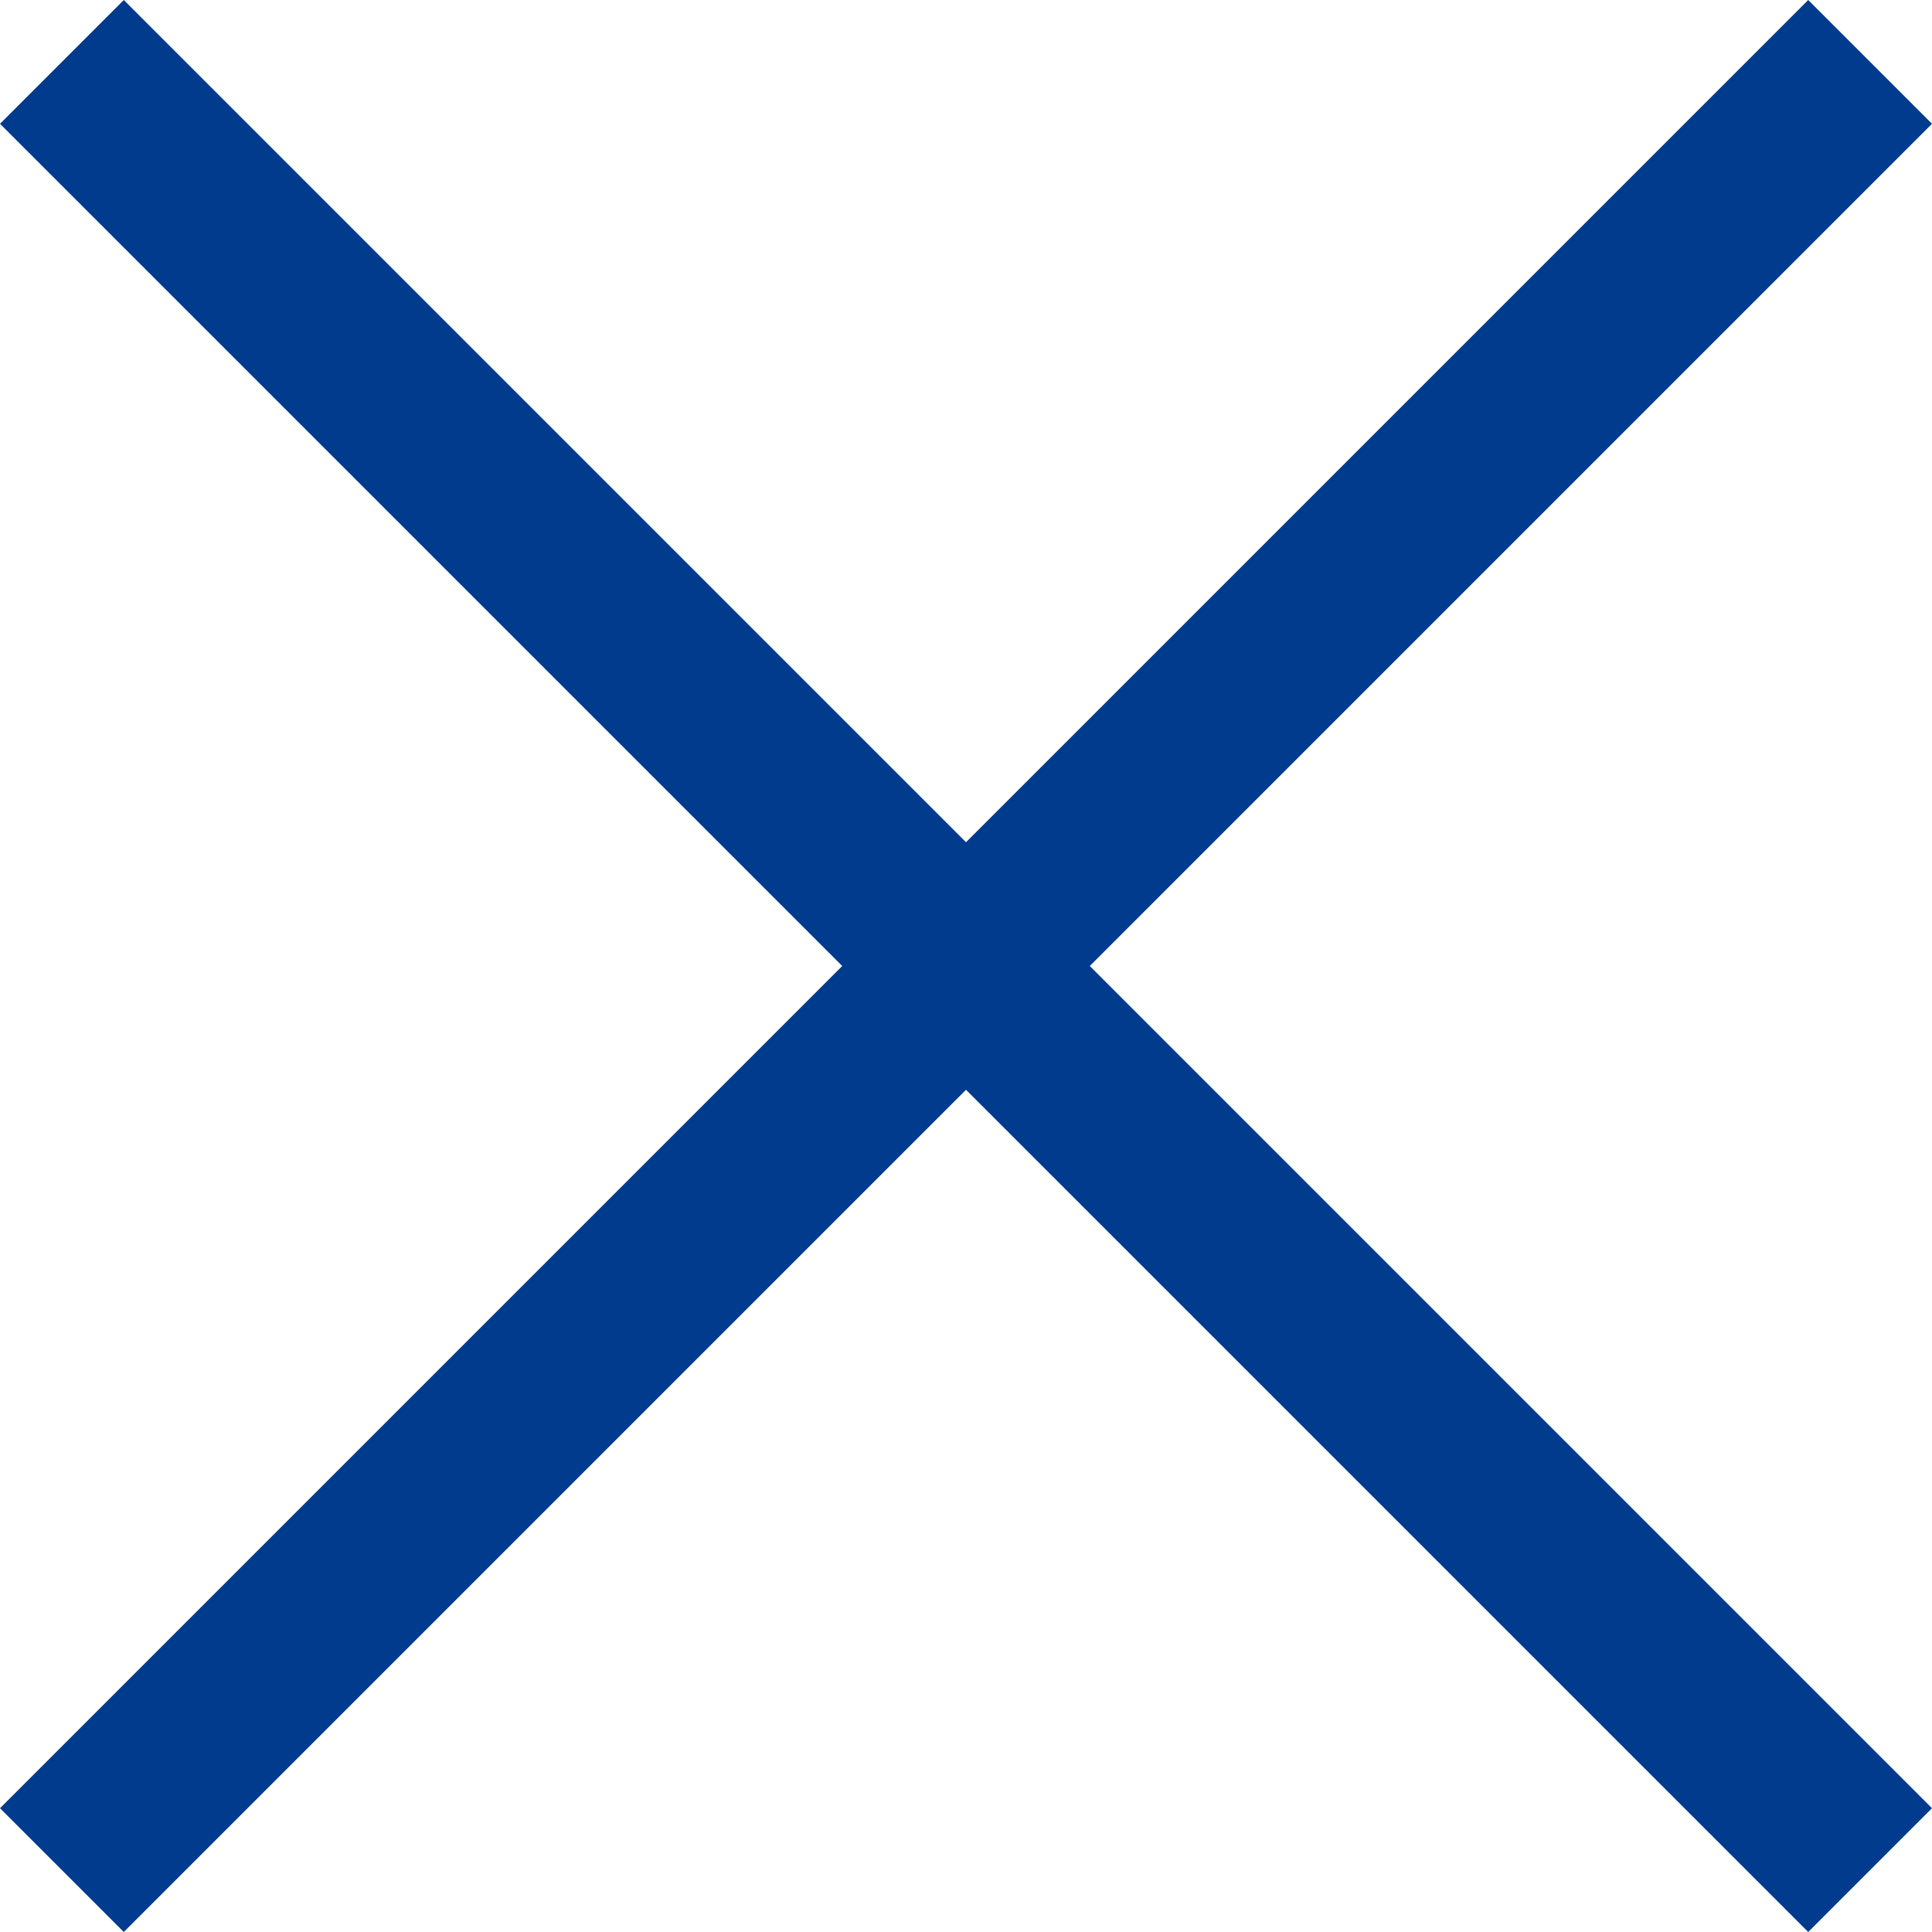<svg width="28" height="28" viewBox="0 0 28 28" fill="none" xmlns="http://www.w3.org/2000/svg">
<path d="M28 1.794L26.206 0L14 12.206L1.794 0L0 1.794L12.206 14L0 26.206L1.794 28L14 15.794L26.206 28L28 26.206L15.794 14L28 1.794Z" fill="#003B8E"/>
</svg>
